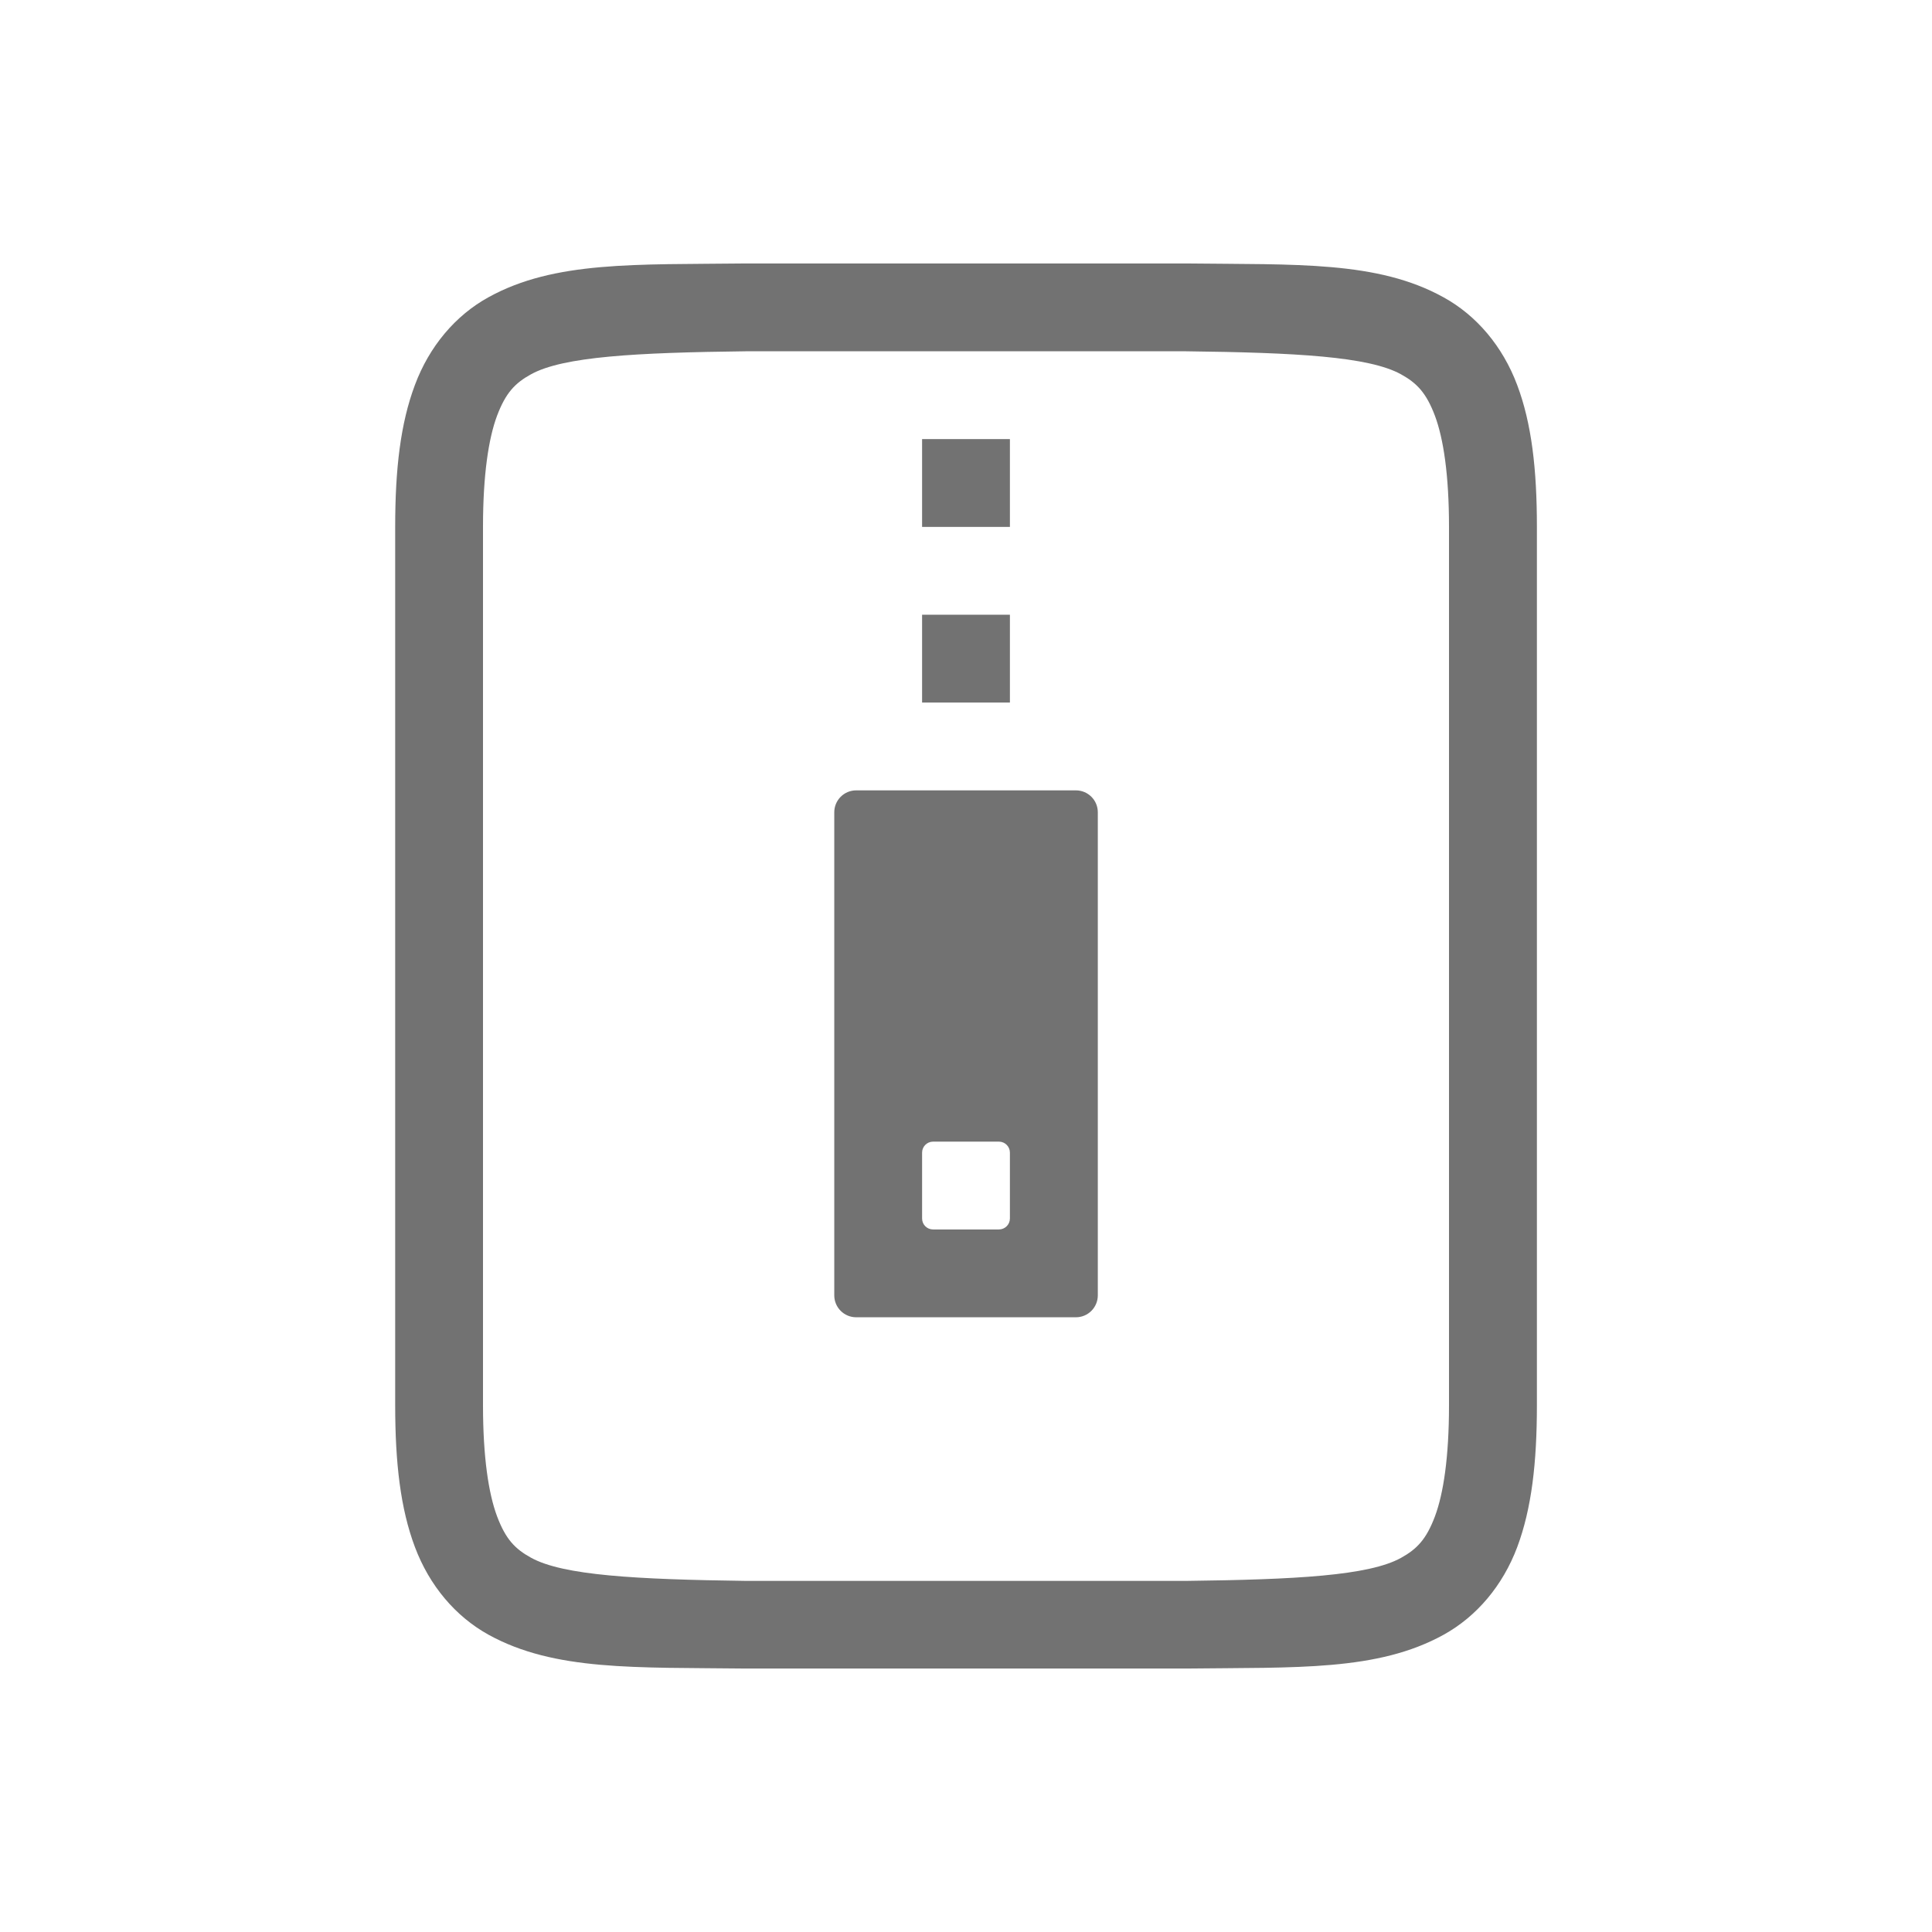 <?xml version="1.0" encoding="UTF-8" standalone="no"?>
<svg
   height="22"
   id="svg7384"
   version="1.1"
   width="22"
   sodipodi:docname="archive-extract.svg"
   inkscape:version="1.2 (dc2aedaf03, 2022-05-15)"
   xmlns:inkscape="http://www.inkscape.org/namespaces/inkscape"
   xmlns:sodipodi="http://sodipodi.sourceforge.net/DTD/sodipodi-0.dtd"
   xmlns="http://www.w3.org/2000/svg"
   xmlns:svg="http://www.w3.org/2000/svg"
   xmlns:rdf="http://www.w3.org/1999/02/22-rdf-syntax-ns#"
   xmlns:cc="http://creativecommons.org/ns#"
   xmlns:dc="http://purl.org/dc/elements/1.1/">
  <sodipodi:namedview
     id="namedview1594"
     pagecolor="#505050"
     bordercolor="#eeeeee"
     borderopacity="1"
     inkscape:showpageshadow="0"
     inkscape:pageopacity="0"
     inkscape:pagecheckerboard="0"
     inkscape:deskcolor="#505050"
     showgrid="false"
     inkscape:zoom="12.506903"
     inkscape:cx="3.2382117"
     inkscape:cy="10.953951"
     inkscape:window-width="1308"
     inkscape:window-height="742"
     inkscape:window-x="0"
     inkscape:window-y="0"
     inkscape:window-maximized="1"
     inkscape:current-layer="svg7384" />
  <defs
     id="defs1581">
    <style
       id="current-color-scheme"
       type="text/css">.ColorScheme-Text { color:#727272; } .ColorScheme-Highlight { color:#5294e2; }</style>
  </defs>
  <g
     id="g3175"
     transform="translate(3.5,3)">
    <g
       id="layer9"
       label="status"
       style="display:inline"
       transform="translate(-833,127)" />
    <g
       id="layer2"
       style="display:inline"
       transform="translate(-592,-240)" />
    <g
       id="layer4"
       style="display:inline"
       transform="translate(-592,-240)" />
    <g
       id="g1812"
       style="display:inline"
       transform="translate(-592,-240)" />
    <g
       id="g6217"
       style="display:inline"
       transform="translate(-592,-240)" />
    <g
       id="layer3"
       style="display:inline"
       transform="translate(-592,-240)" />
    <path
       inkscape:connector-curvature="0"
       style="fill:currentColor"
       class="ColorScheme-Text"
       id="path2420-4"
       d="M 4.994,6e-5 C 3.736,0.015 2.815,-0.031 2.062,0.385 1.686,0.592 1.389,0.944 1.225,1.383 1.06,1.822 1,2.342 1,3 v 10 c 0,0.658 0.06,1.179 0.225,1.617 0.165,0.439 0.462,0.79 0.838,0.998 0.753,0.415 1.673,0.37 2.932,0.385 h 0.004 5.004 0.004 c 1.258,-0.015 2.179,0.031 2.932,-0.385 0.376,-0.208 0.673,-0.559 0.838,-0.998 0.164,-0.439 0.224,-0.96 0.224,-1.617 v -10 c 0,-0.658 -0.06,-1.179 -0.225,-1.617 C 13.611,0.944 13.314,0.592 12.937,0.385 12.185,-0.031 11.264,0.015 10.006,6e-5 h -0.004 -5.004 z m 0.006,1 h 5 c 1.259,0.015 2.087,0.06 2.453,0.262 0.183,0.101 0.289,0.213 0.387,0.473 0.097,0.26 0.16,0.673 0.16,1.266 v 10 c 0,0.592 -0.063,1.006 -0.16,1.266 -0.098,0.26 -0.203,0.371 -0.387,0.473 -0.366,0.202 -1.195,0.247 -2.453,0.262 H 5.006 5 C 3.741,14.985 2.913,14.94 2.547,14.738 2.363,14.637 2.258,14.526 2.16,14.266 2.063,14.006 2,13.592 2,13 v -10 c 0,-0.592 0.063,-1.006 0.16,-1.266 C 2.258,1.475 2.363,1.363 2.547,1.262 2.913,1.06 3.741,1.015 5,1 Z" />
    <path
       inkscape:connector-curvature="0"
       style="fill:currentColor"
       class="ColorScheme-Text"
       id="rect4339"
       d="m 6.25,6 c -0.139,0 -0.25,0.112 -0.25,0.25 v 5.5 c 0,0.139 0.112,0.25 0.25,0.25 h 2.501 c 0.139,0 0.25,-0.112 0.25,-0.25 V 6.25 c 0,-0.139 -0.112,-0.25 -0.25,-0.25 z m 0.875,4 h 0.75 c 0.069,0 0.125,0.056 0.125,0.125 v 0.75 c 0,0.069 -0.056,0.125 -0.125,0.125 H 7.125 C 7.056,11 7,10.945 7,10.875 v -0.75 c 0,-0.069 0.056,-0.125 0.125,-0.125 z" />
    <path
       inkscape:connector-curvature="0"
       style="fill:currentColor"
       class="ColorScheme-Text"
       id="rect4362"
       d="m 7,2 v 1 h 1 v -1 z m 0,2 v 1 h 1 v -1 z" />
    <g
       id="layer1"
       style="fill:currentColor"
       class="ColorScheme-Text"
       transform="translate(-592,-240)" />
  </g>
</svg>
